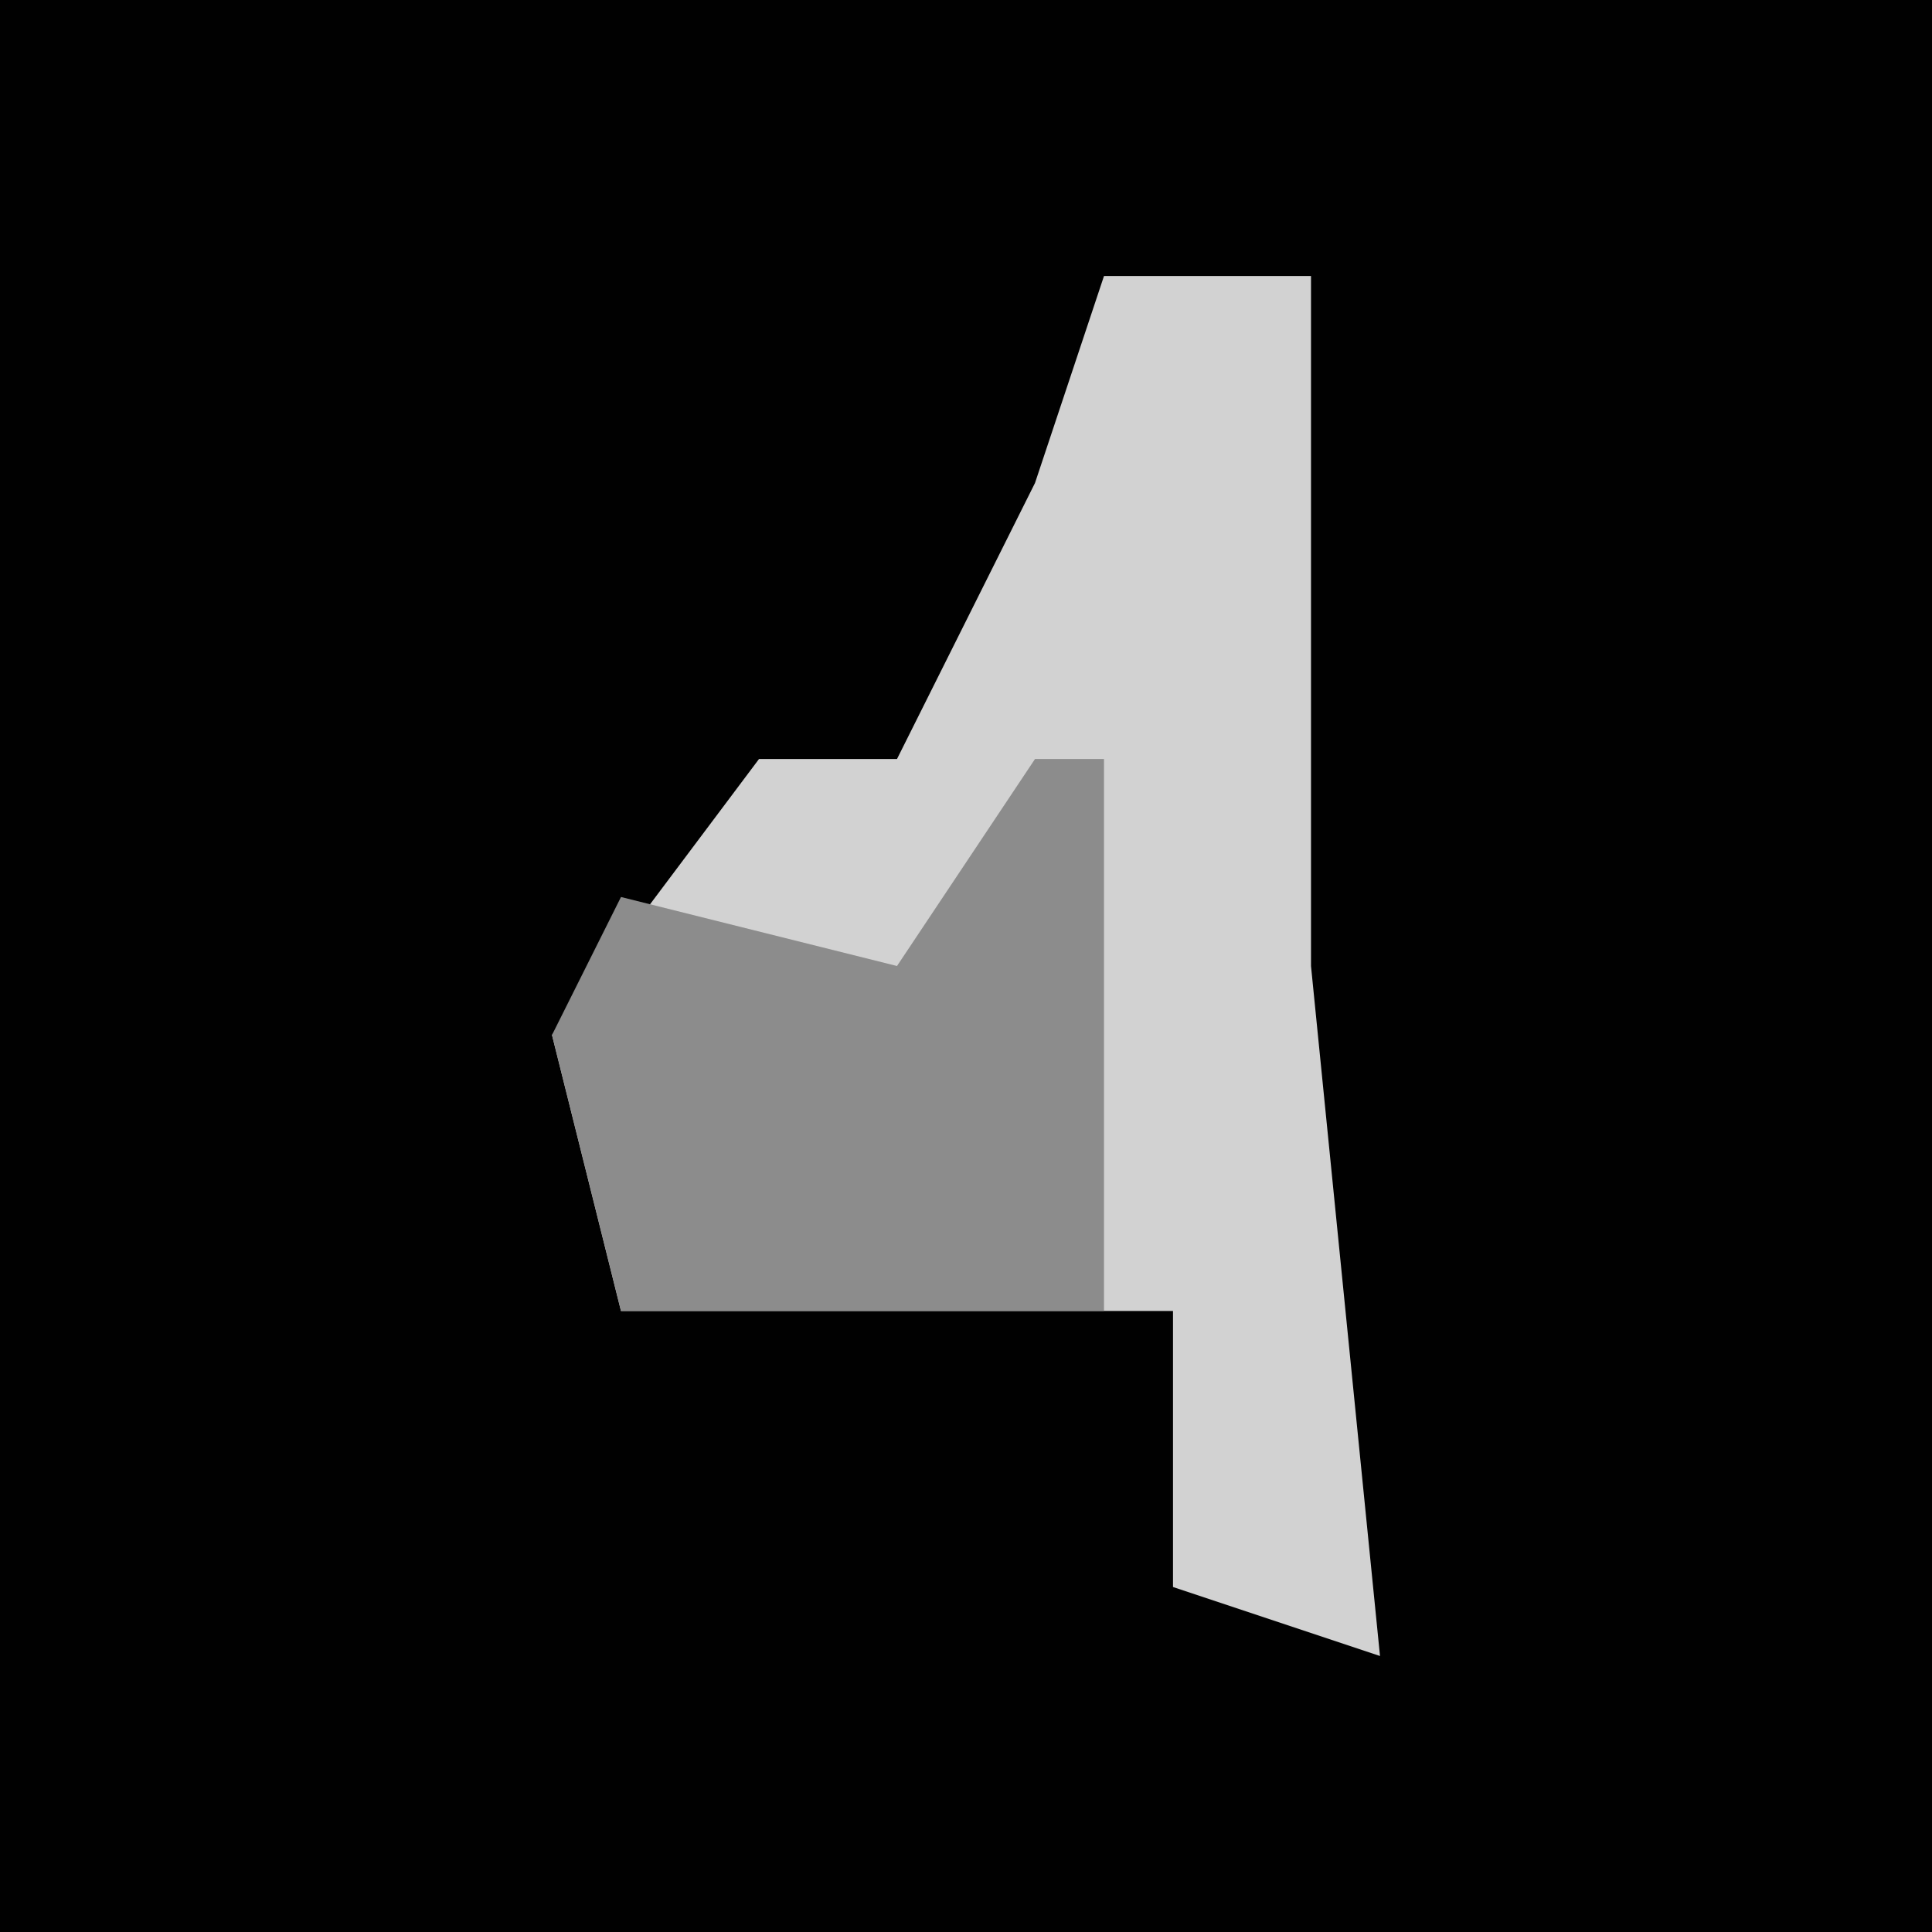 <?xml version="1.0" encoding="UTF-8"?>
<svg version="1.1" xmlns="http://www.w3.org/2000/svg" width="28" height="28">
<path d="M0,0 L28,0 L28,28 L0,28 Z " fill="#010101" transform="translate(0,0)"/>
<path d="M0,0 L3,0 L3,10 L4,20 L1,19 L1,15 L-7,15 L-8,11 L-5,7 L-3,7 L-1,3 Z " fill="#D2D2D2" transform="translate(16,4)"/>
<path d="M0,0 L1,0 L1,8 L-6,8 L-7,4 L-6,2 L-2,3 Z " fill="#8C8C8C" transform="translate(15,11)"/>
</svg>
